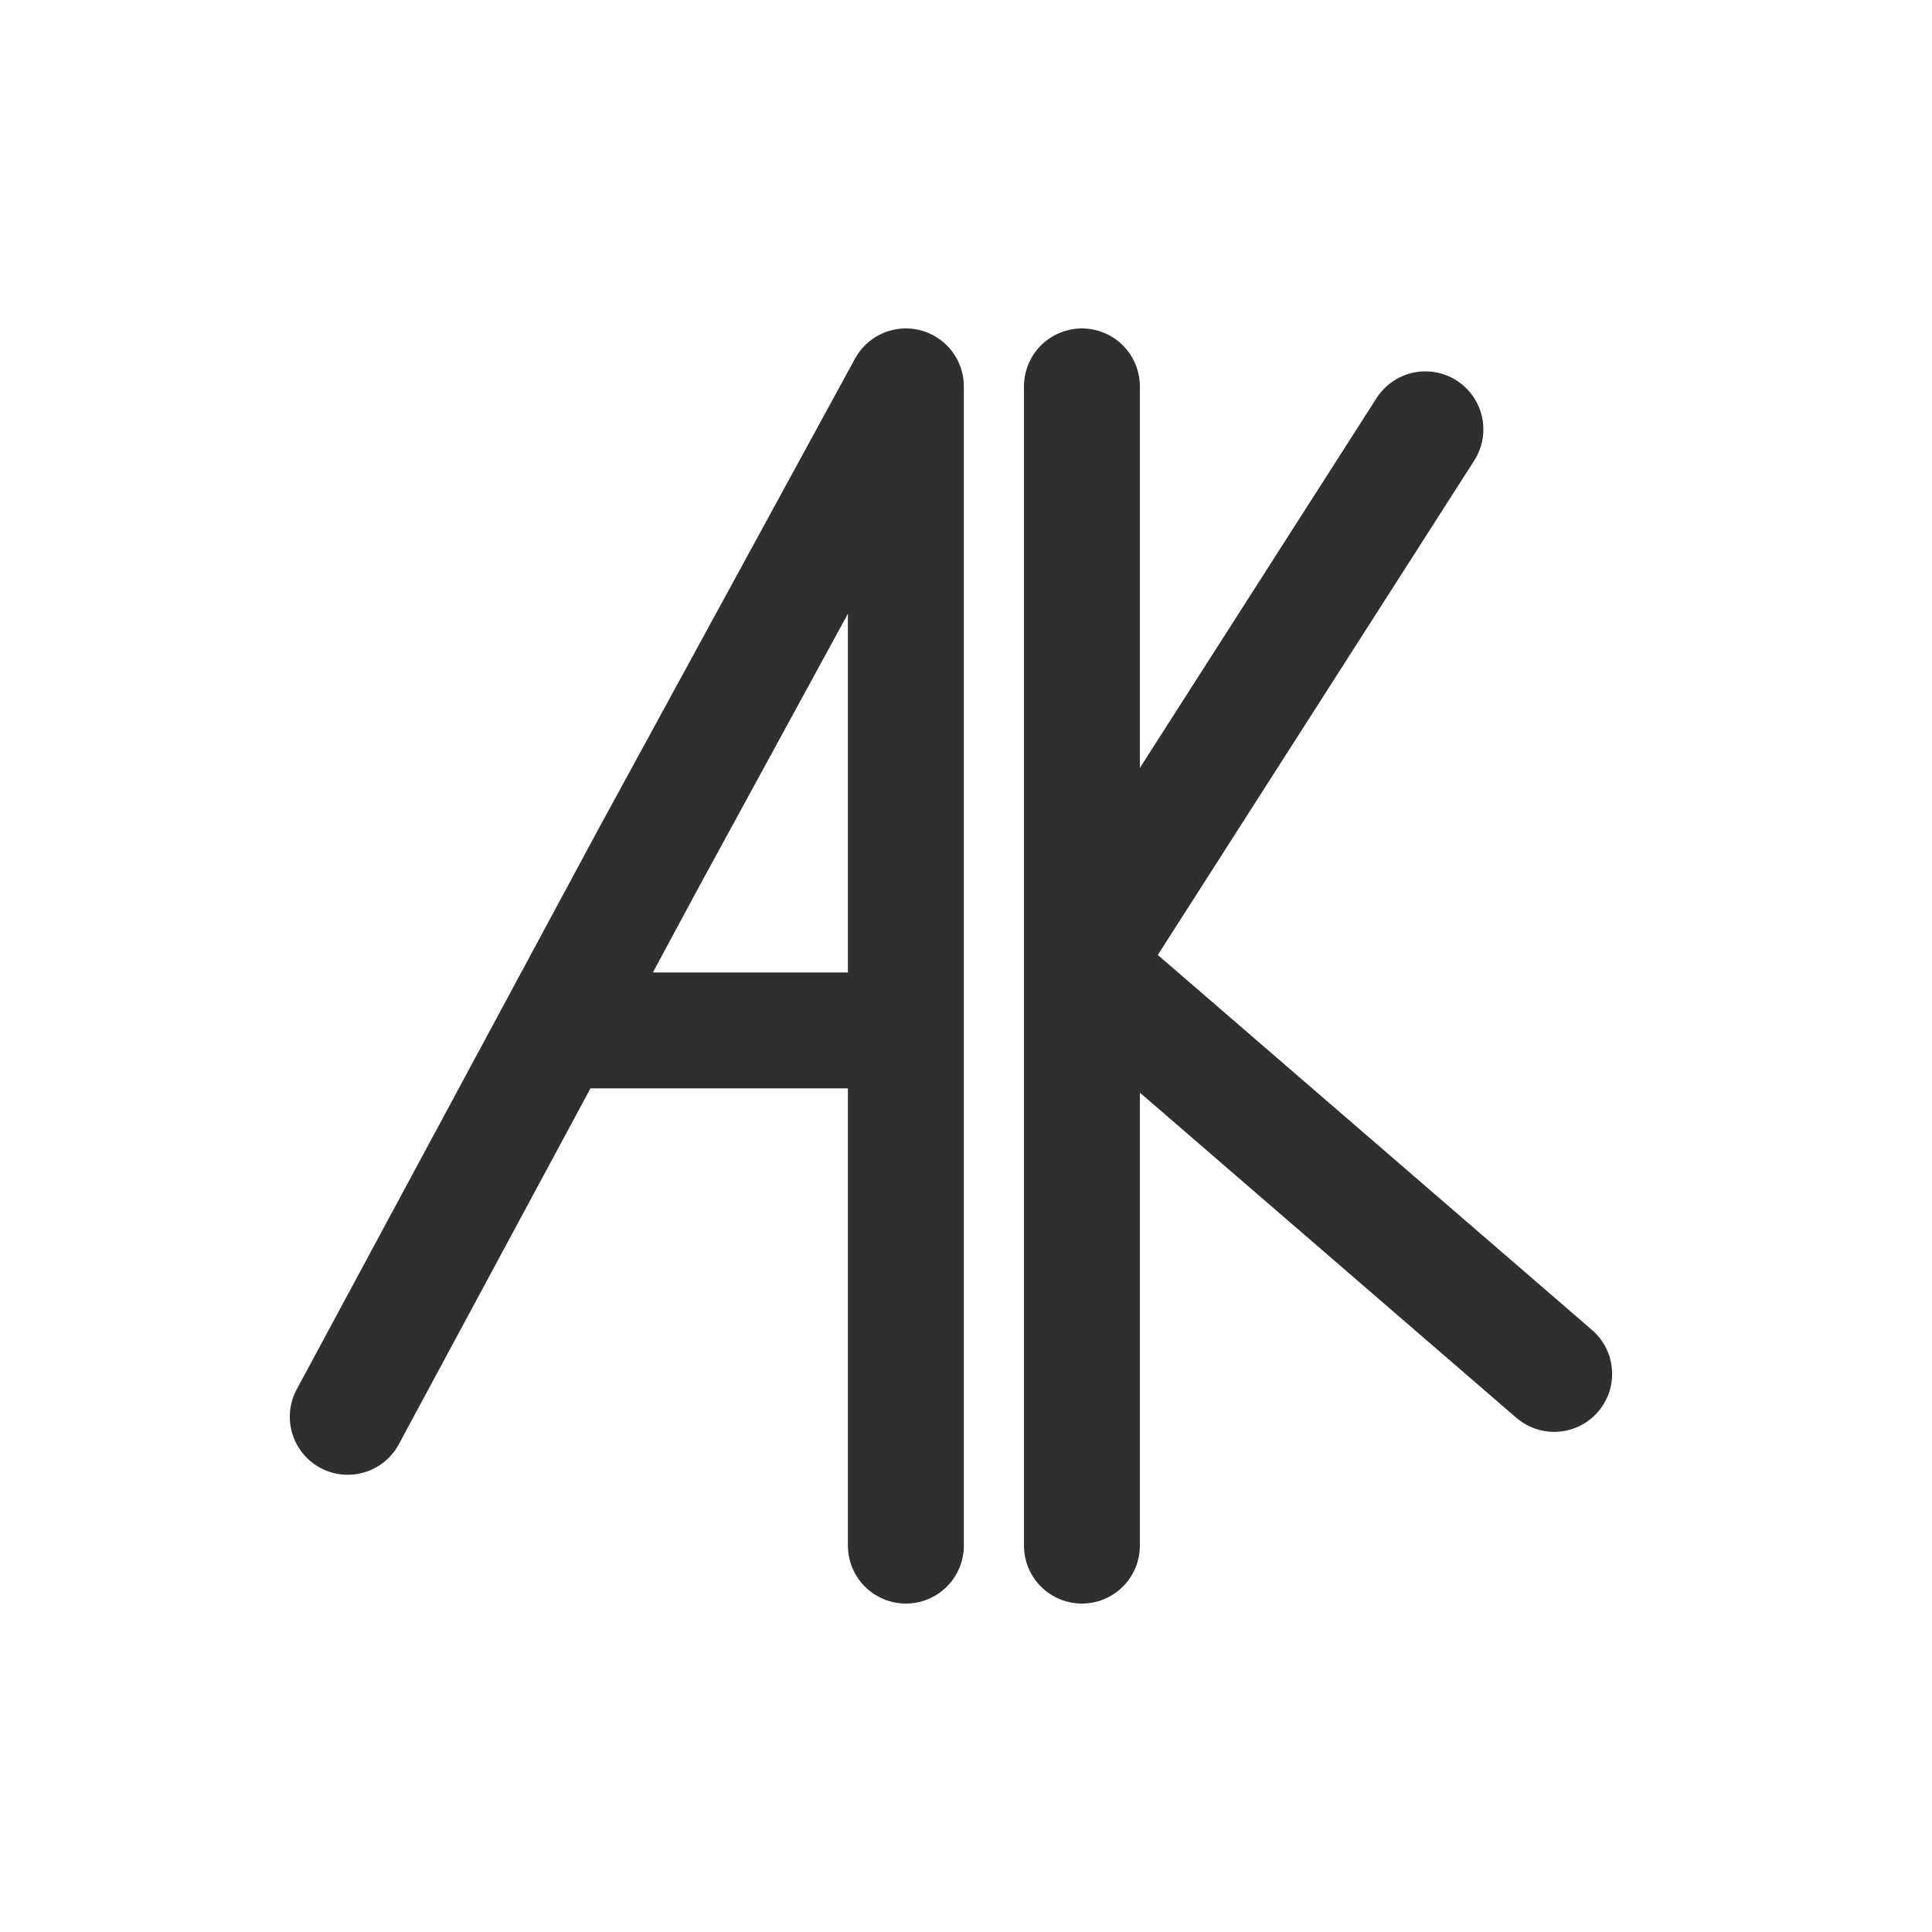 <svg width="50" height="50" viewBox="0 0 50 50" fill="none" xmlns="http://www.w3.org/2000/svg">
<path d="M23.444 40V26.667M9 36.667L14.385 26.667M14.385 26.667L16.778 22.222L23.444 10V23.333V26.667M14.385 26.667H23.444" stroke="#2F2F2F" stroke-width="3" stroke-linecap="round" stroke-linejoin="round"/>
<path d="M28 10V25M28 40V25M28 25L36.889 11.111M28 25L40.222 35.556" stroke="#2F2F2F" stroke-width="3" stroke-linecap="round" stroke-linejoin="round"/>
</svg>
